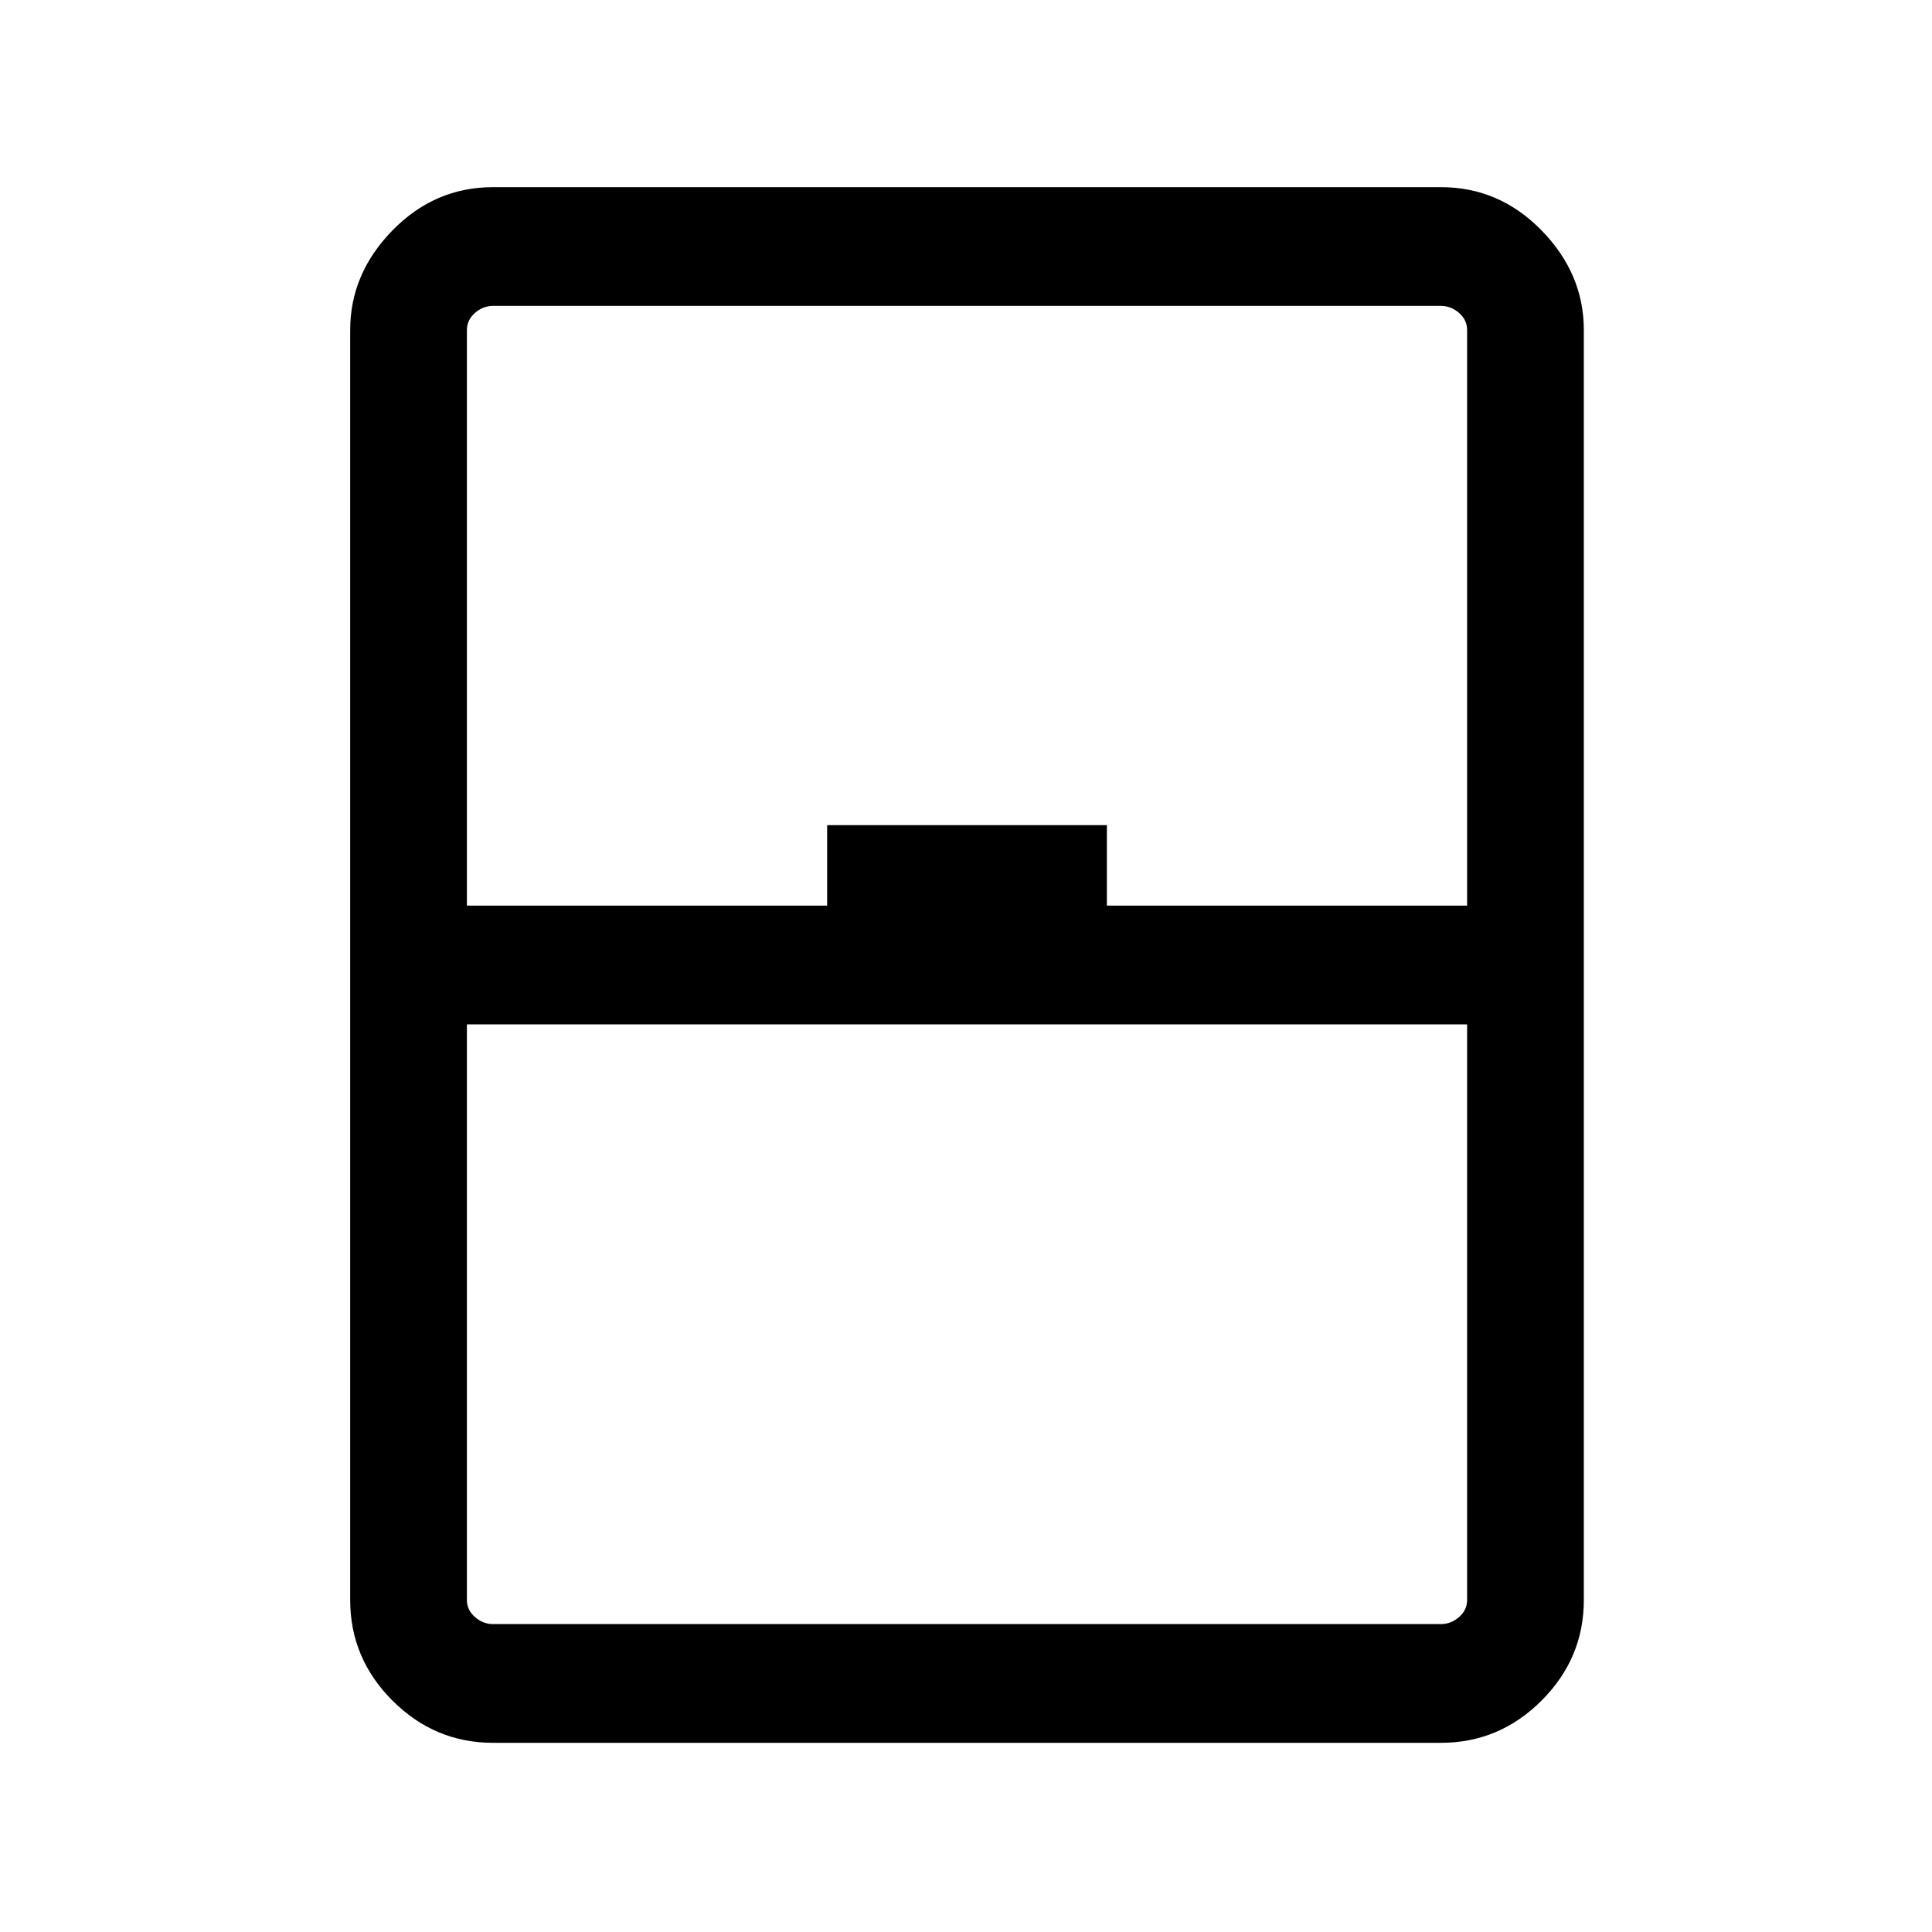 <svg xmlns="http://www.w3.org/2000/svg" height="48" width="48"><path d="M12.25 43.3q-1.45 0-2.5-1.05t-1.05-2.5V8.2q0-1.4 1.05-2.475 1.05-1.075 2.5-1.075H35.8q1.45 0 2.5 1.075T39.35 8.2v31.55q0 1.45-1.05 2.5t-2.5 1.05Zm-.65-20.8h8.95v-2h6.95v2h8.95V8.2q0-.25-.2-.425T35.8 7.6H12.25q-.25 0-.45.175t-.2.425Zm0 2.95v14.3q0 .25.2.425t.45.175H35.8q.25 0 .45-.175t.2-.425v-14.3Zm0 14.9h24.85H11.6Z"/></svg>
